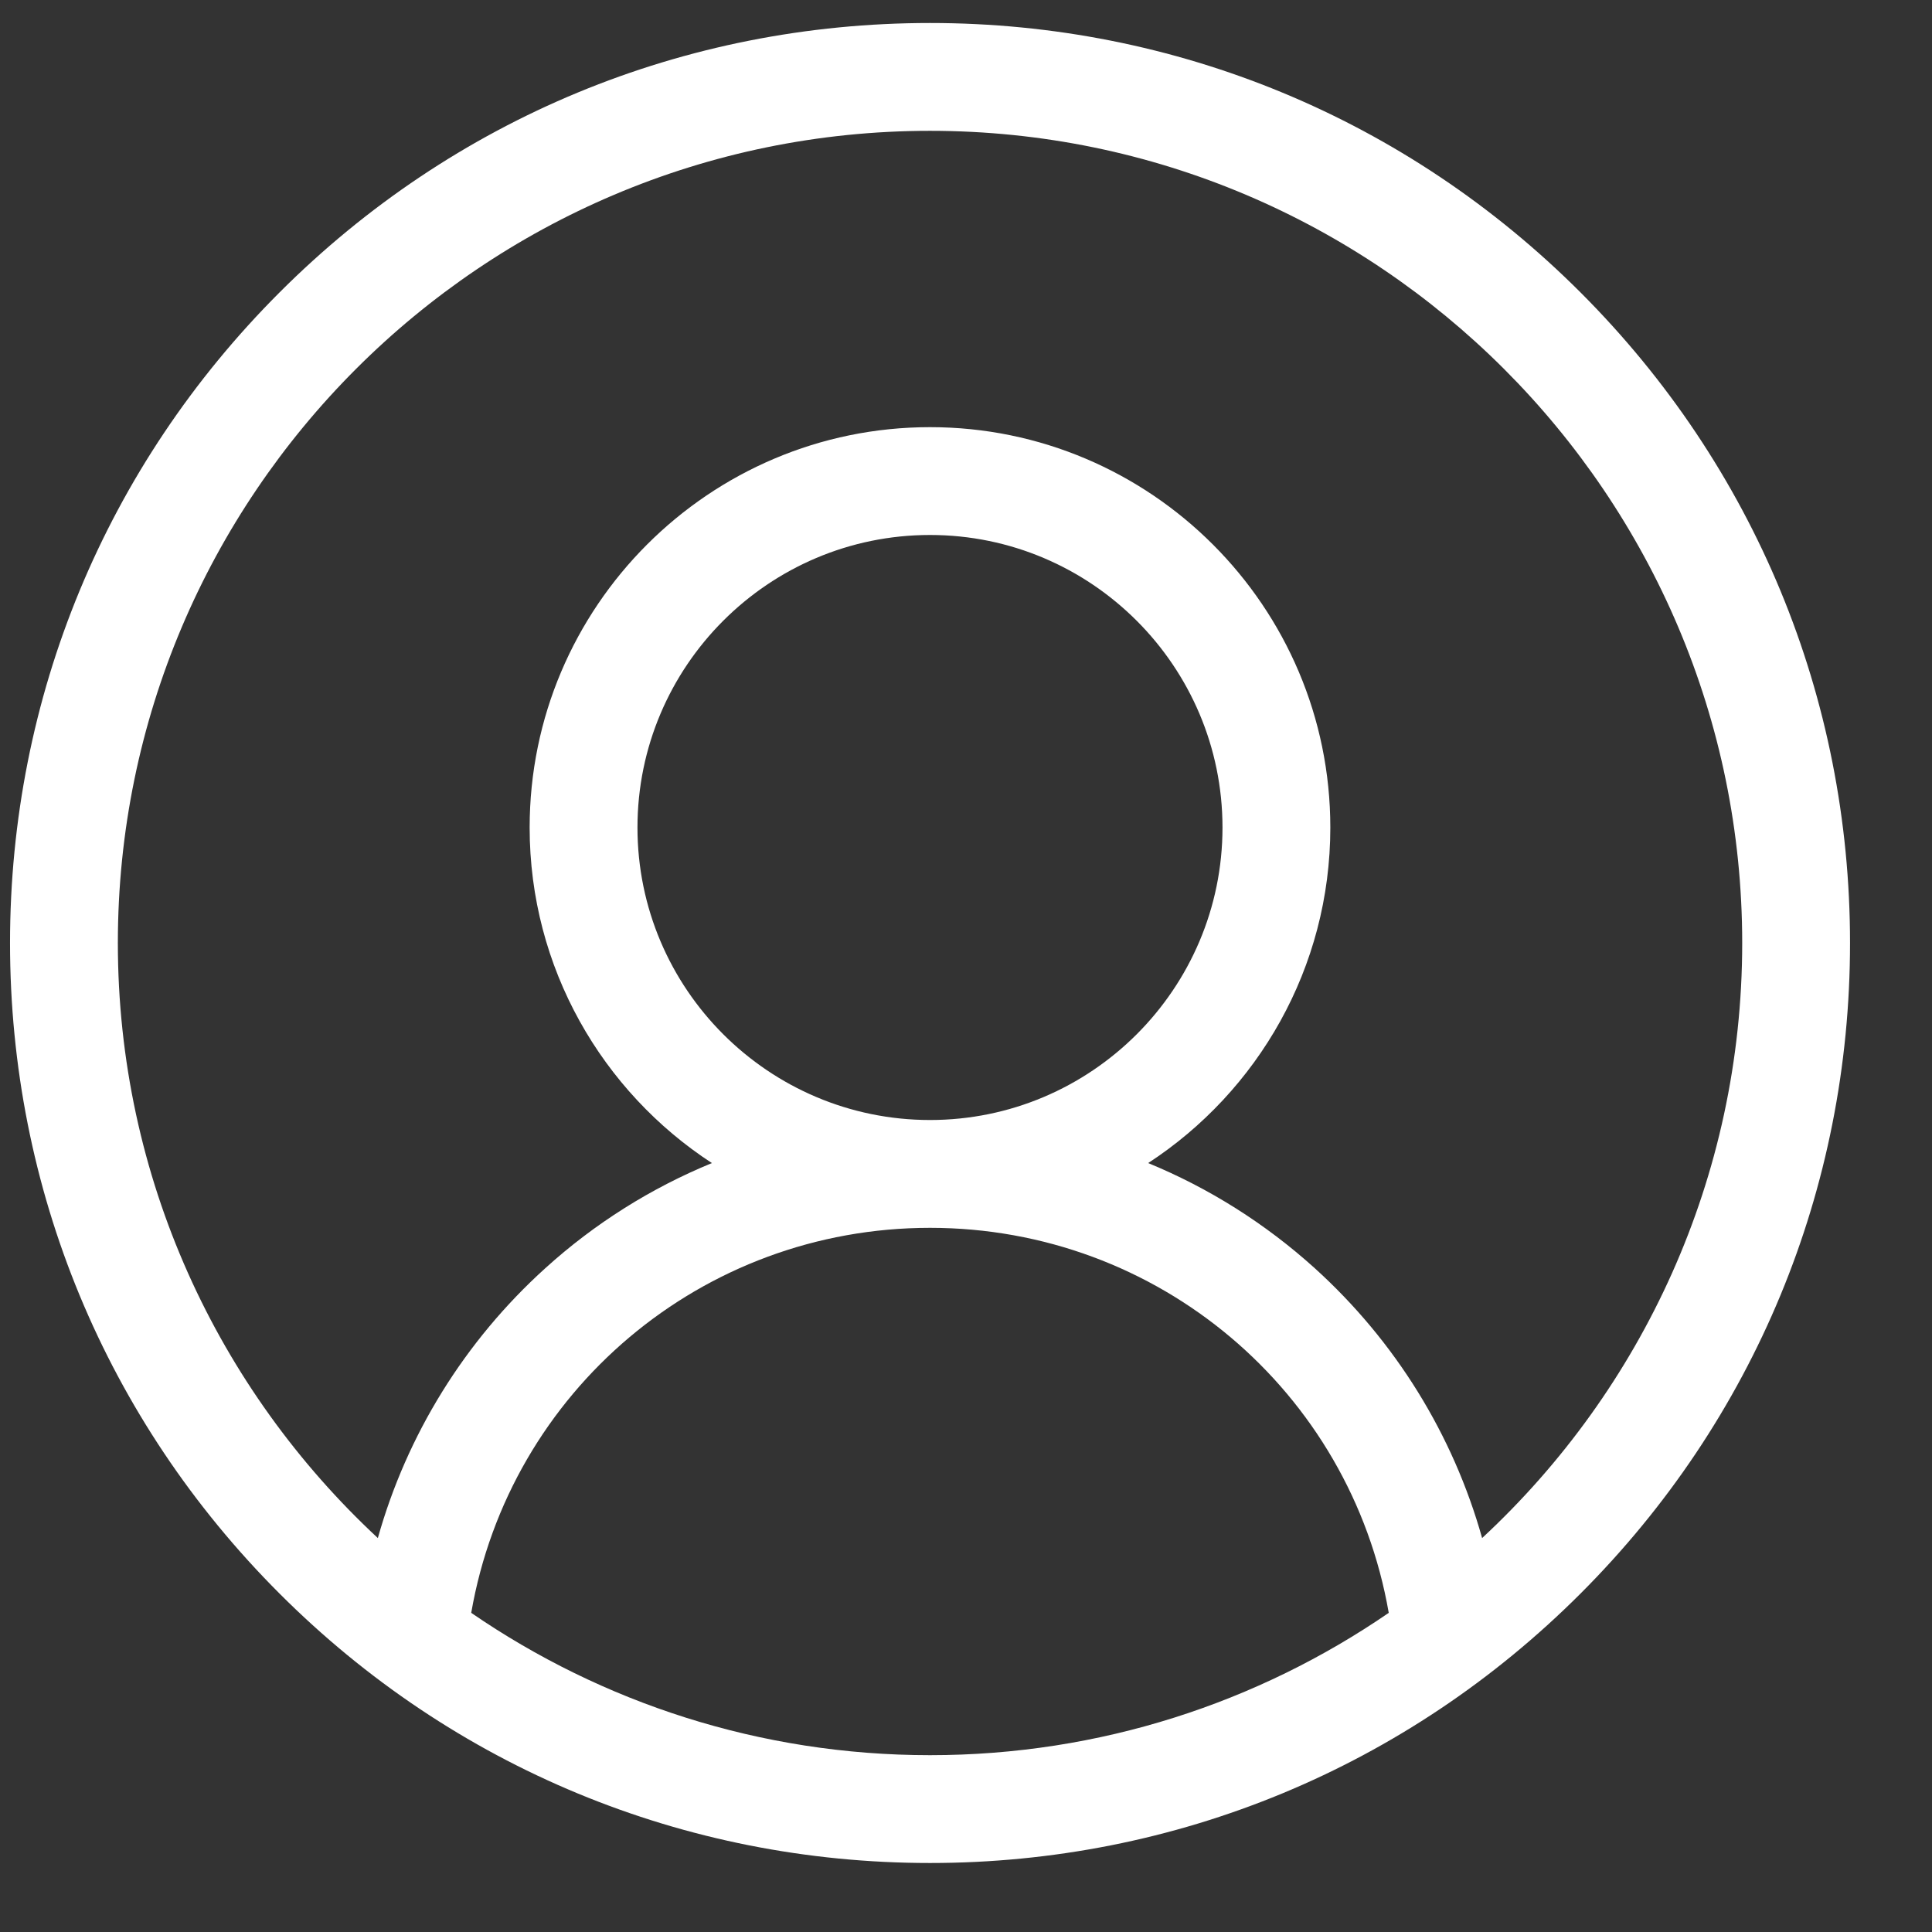 <svg width="21" height="21" viewBox="0 0 21 21" fill="none"  xmlns="http://www.w3.org/2000/svg">
<rect x="0" y="0" width="21" height="21" fill="#333333" stroke="none"/>
<path  d="M17.18 3.179C15.291 1.29 12.78 0.25 10.109 0.25C7.437 0.25 4.926 1.29 3.038 3.179C1.149 5.068 0.109 7.579 0.109 10.25C0.109 12.921 1.149 15.432 3.038 17.321C4.926 19.21 7.437 20.25 10.109 20.25C12.78 20.25 15.291 19.21 17.18 17.321C19.069 15.432 20.109 12.921 20.109 10.25C20.109 7.579 19.069 5.068 17.18 3.179ZM5.122 17.531C5.54 15.123 7.627 13.346 10.109 13.346C12.591 13.346 14.677 15.123 15.095 17.531C13.675 18.506 11.958 19.078 10.109 19.078C8.26 19.078 6.542 18.506 5.122 17.531ZM6.929 8.995C6.929 7.241 8.355 5.815 10.109 5.815C11.862 5.815 13.288 7.242 13.288 8.995C13.288 10.748 11.862 12.174 10.109 12.174C8.355 12.174 6.929 10.748 6.929 8.995ZM16.11 16.718C15.795 15.597 15.169 14.58 14.291 13.785C13.752 13.298 13.139 12.913 12.48 12.642C13.671 11.865 14.46 10.52 14.46 8.995C14.46 6.595 12.508 4.643 10.109 4.643C7.709 4.643 5.757 6.595 5.757 8.995C5.757 10.52 6.546 11.865 7.738 12.642C7.079 12.913 6.465 13.297 5.927 13.785C5.049 14.579 4.422 15.597 4.107 16.718C2.37 15.104 1.281 12.802 1.281 10.25C1.281 5.382 5.241 1.422 10.109 1.422C14.976 1.422 18.937 5.382 18.937 10.25C18.937 12.802 17.848 15.105 16.11 16.718Z" fill="white"/>
</svg>
